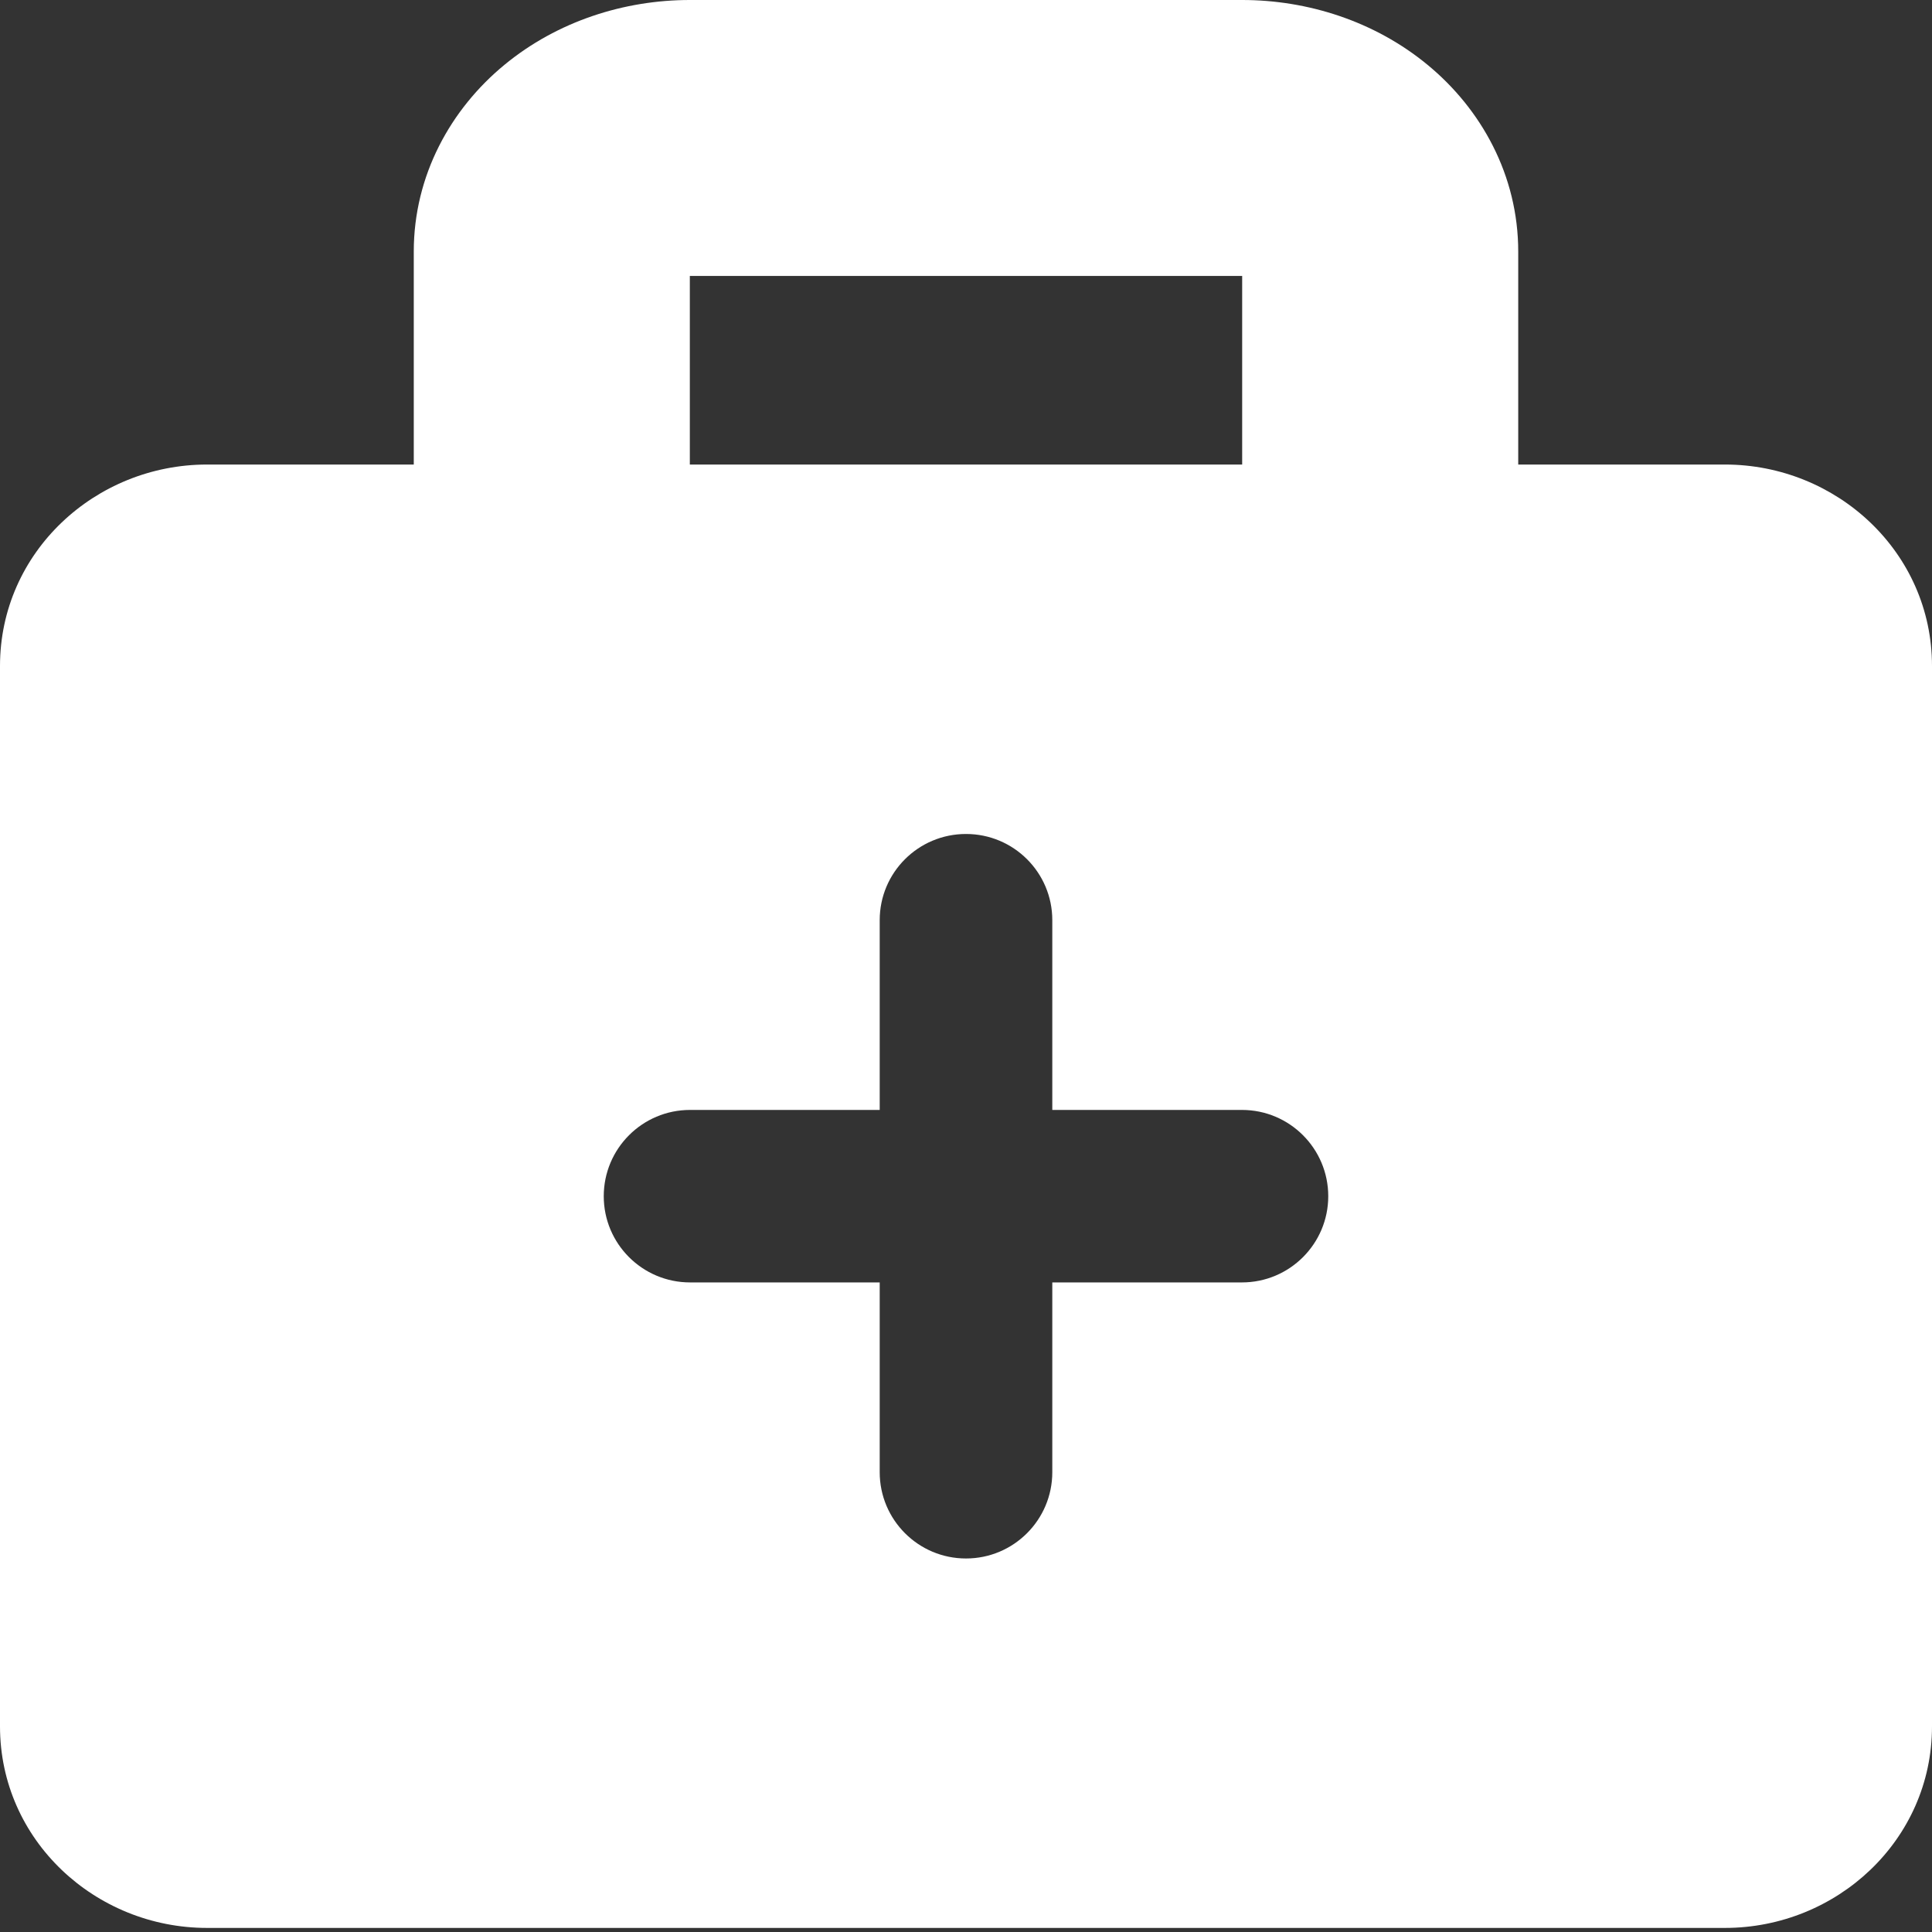 <svg width="18" height="18" viewBox="0 0 18 18" fill="none" xmlns="http://www.w3.org/2000/svg">
<rect x="0" y="0" width="18" height="18" fill="#333333" stroke="none"/>
<g clip-path="url(#clip0_146_4)">
<path fill-rule="evenodd" clip-rule="evenodd" d="M6.427 0C5.817 0 5.194 0.197 4.701 0.603C4.2 1.015 3.855 1.633 3.855 2.344V4.328H1.929C0.888 4.328 0 5.144 0 6.205V16.084C0 17.145 0.888 17.962 1.929 17.962H16.071C17.112 17.962 18 17.145 18 16.084V6.205C18 5.144 17.112 4.328 16.071 4.328H14.145V2.344C14.145 1.633 13.8 1.015 13.299 0.603C12.806 0.197 12.183 0 11.573 0H6.427ZM11.573 4.328V2.571H6.427L6.427 4.328H11.573ZM5.625 11.145C5.625 10.701 5.985 10.341 6.429 10.341H8.196V8.573C8.196 8.129 8.556 7.77 9 7.77C9.444 7.77 9.804 8.129 9.804 8.573V10.341H11.571C12.015 10.341 12.375 10.701 12.375 11.145C12.375 11.588 12.015 11.948 11.571 11.948H9.804V13.716C9.804 14.16 9.444 14.52 9 14.52C8.556 14.52 8.196 14.16 8.196 13.716V11.948H6.429C5.985 11.948 5.625 11.588 5.625 11.145Z" fill="white"/>
</g>
<defs>
<clipPath id="clip0_146_4">
<rect width="18" height="18" fill="white"/>
</clipPath>
</defs>
</svg>
